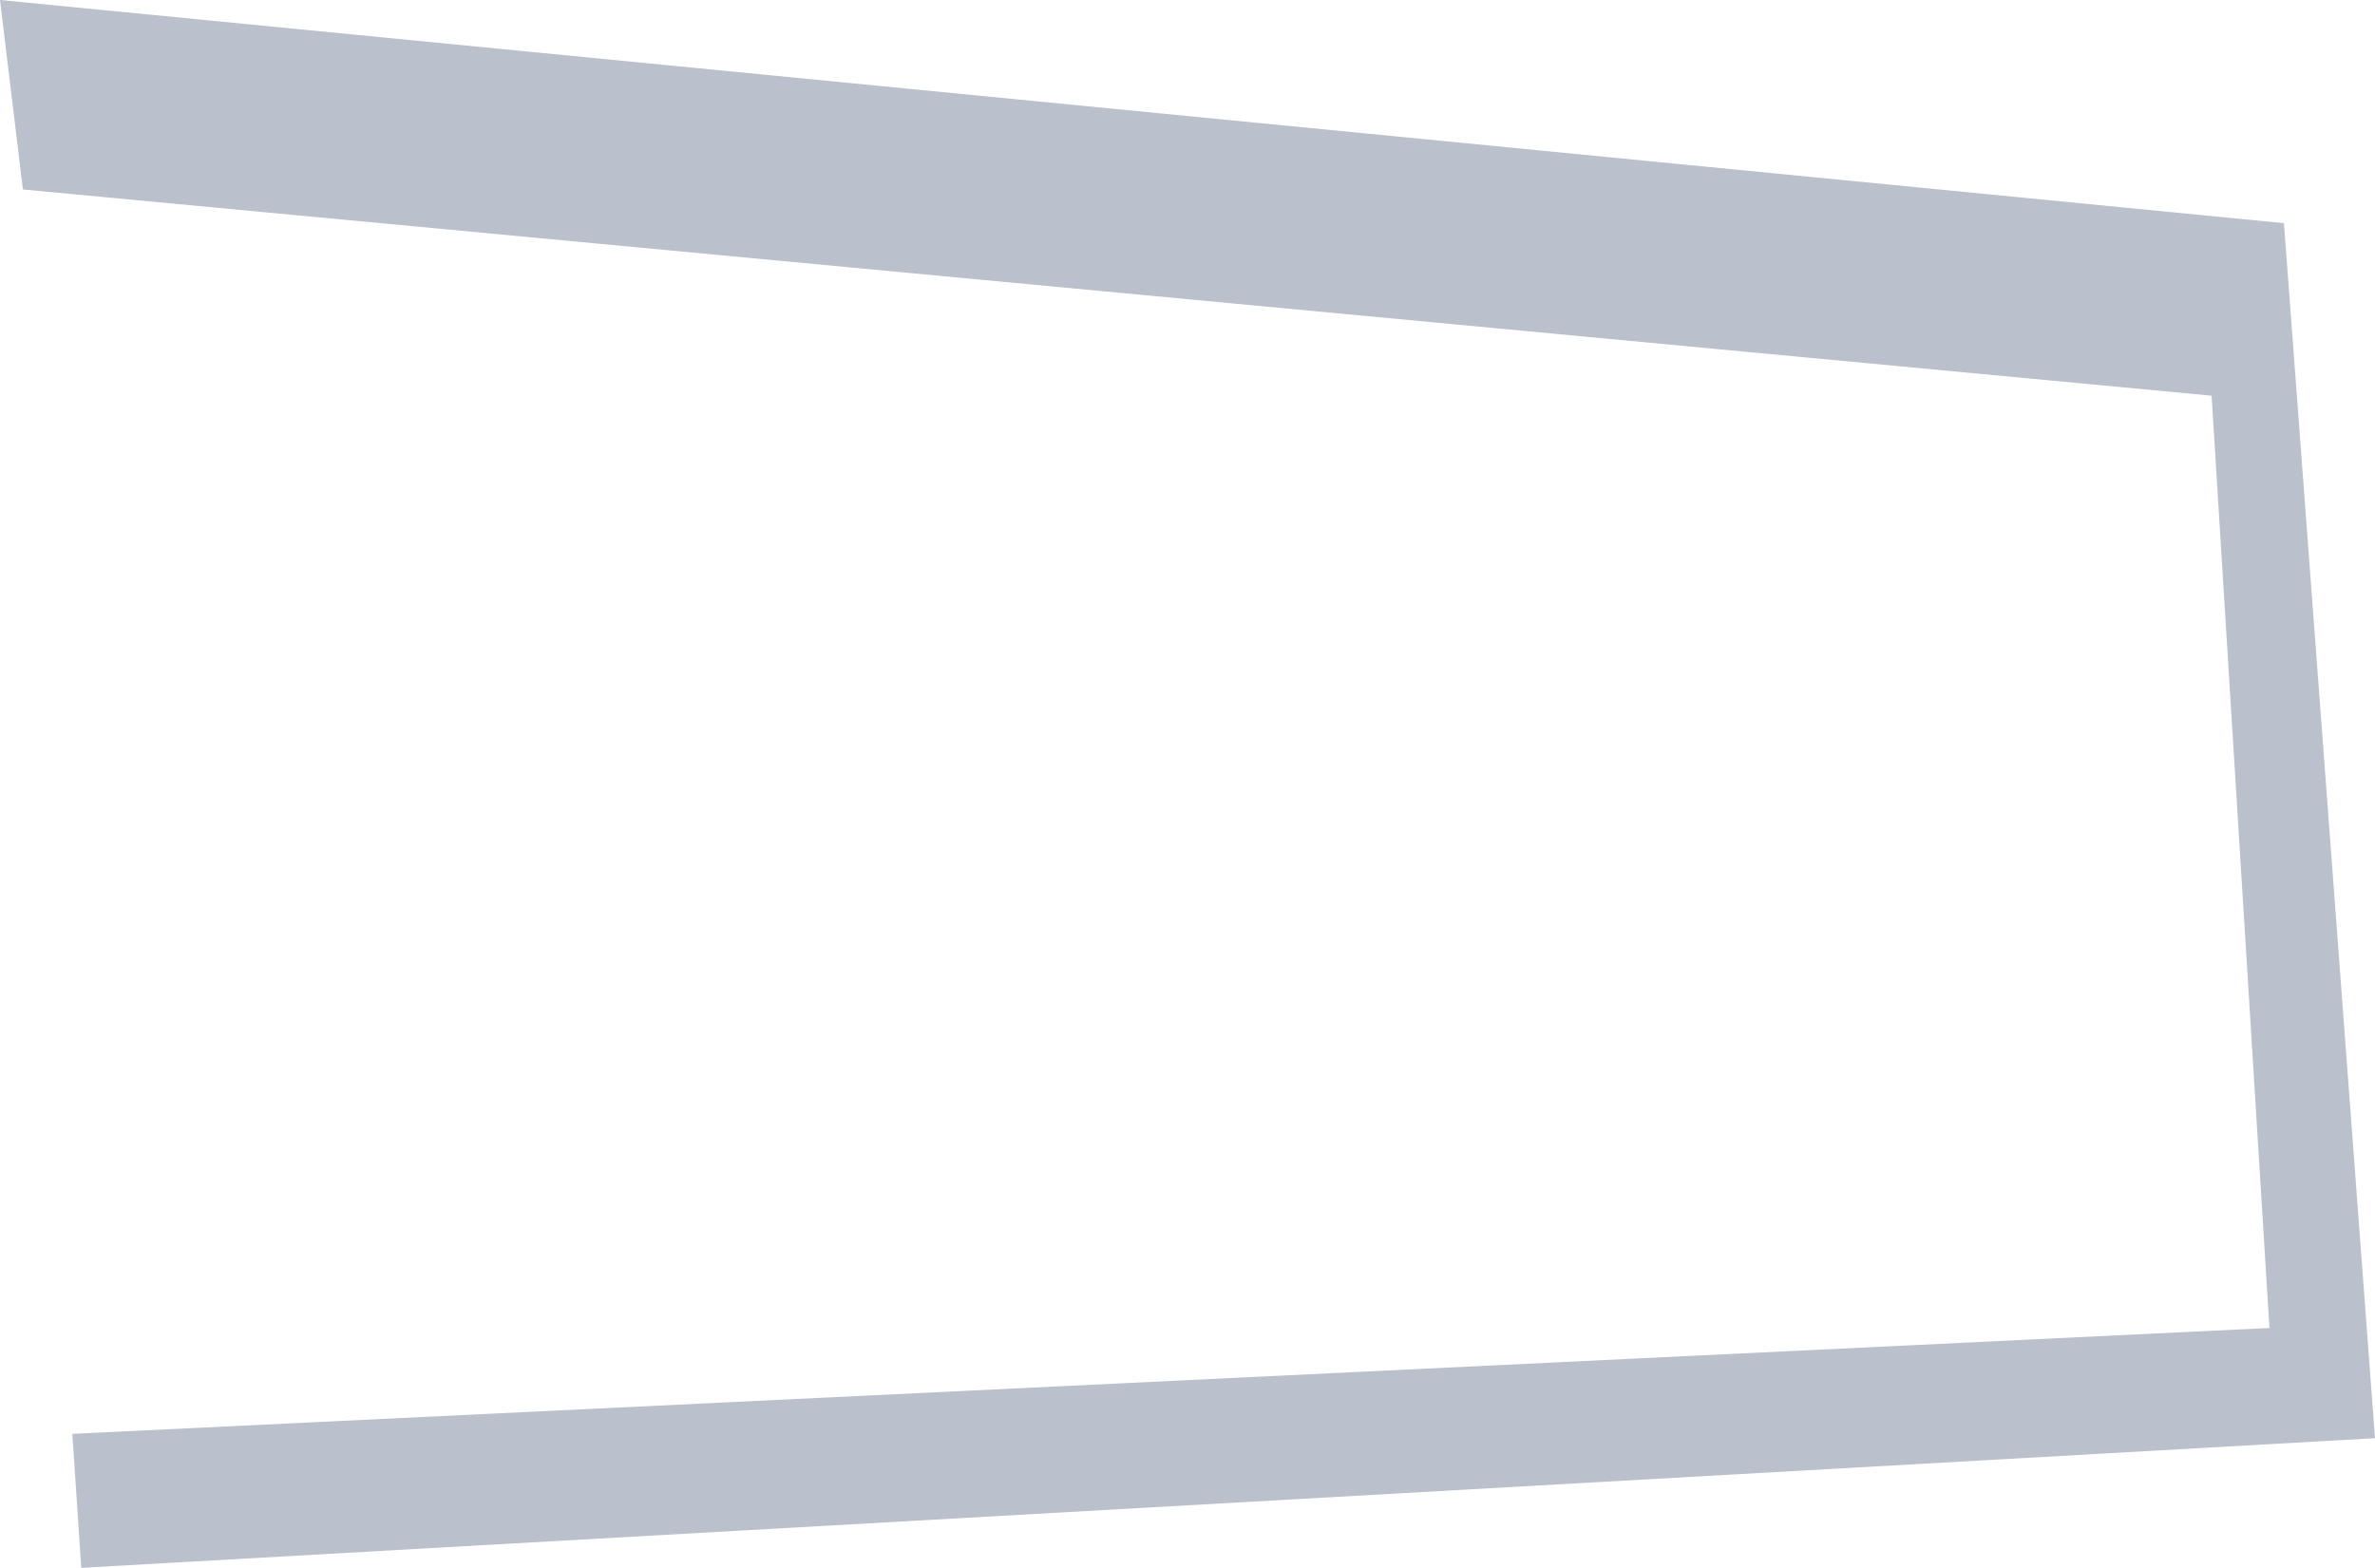 <svg xmlns="http://www.w3.org/2000/svg" viewBox="0 0 191.72 126.6"><defs><style>.cls-1{fill:#bac0cc;}</style></defs><g id="Layer_2" data-name="Layer 2"><g id="house"><polygon class="cls-1" points="184.37 18.02 0 0 1.85 15.3 178.53 31.95 183.2 107.23 5.84 115.78 6.56 126.6 191.72 116.13 184.37 18.02"/></g></g></svg>